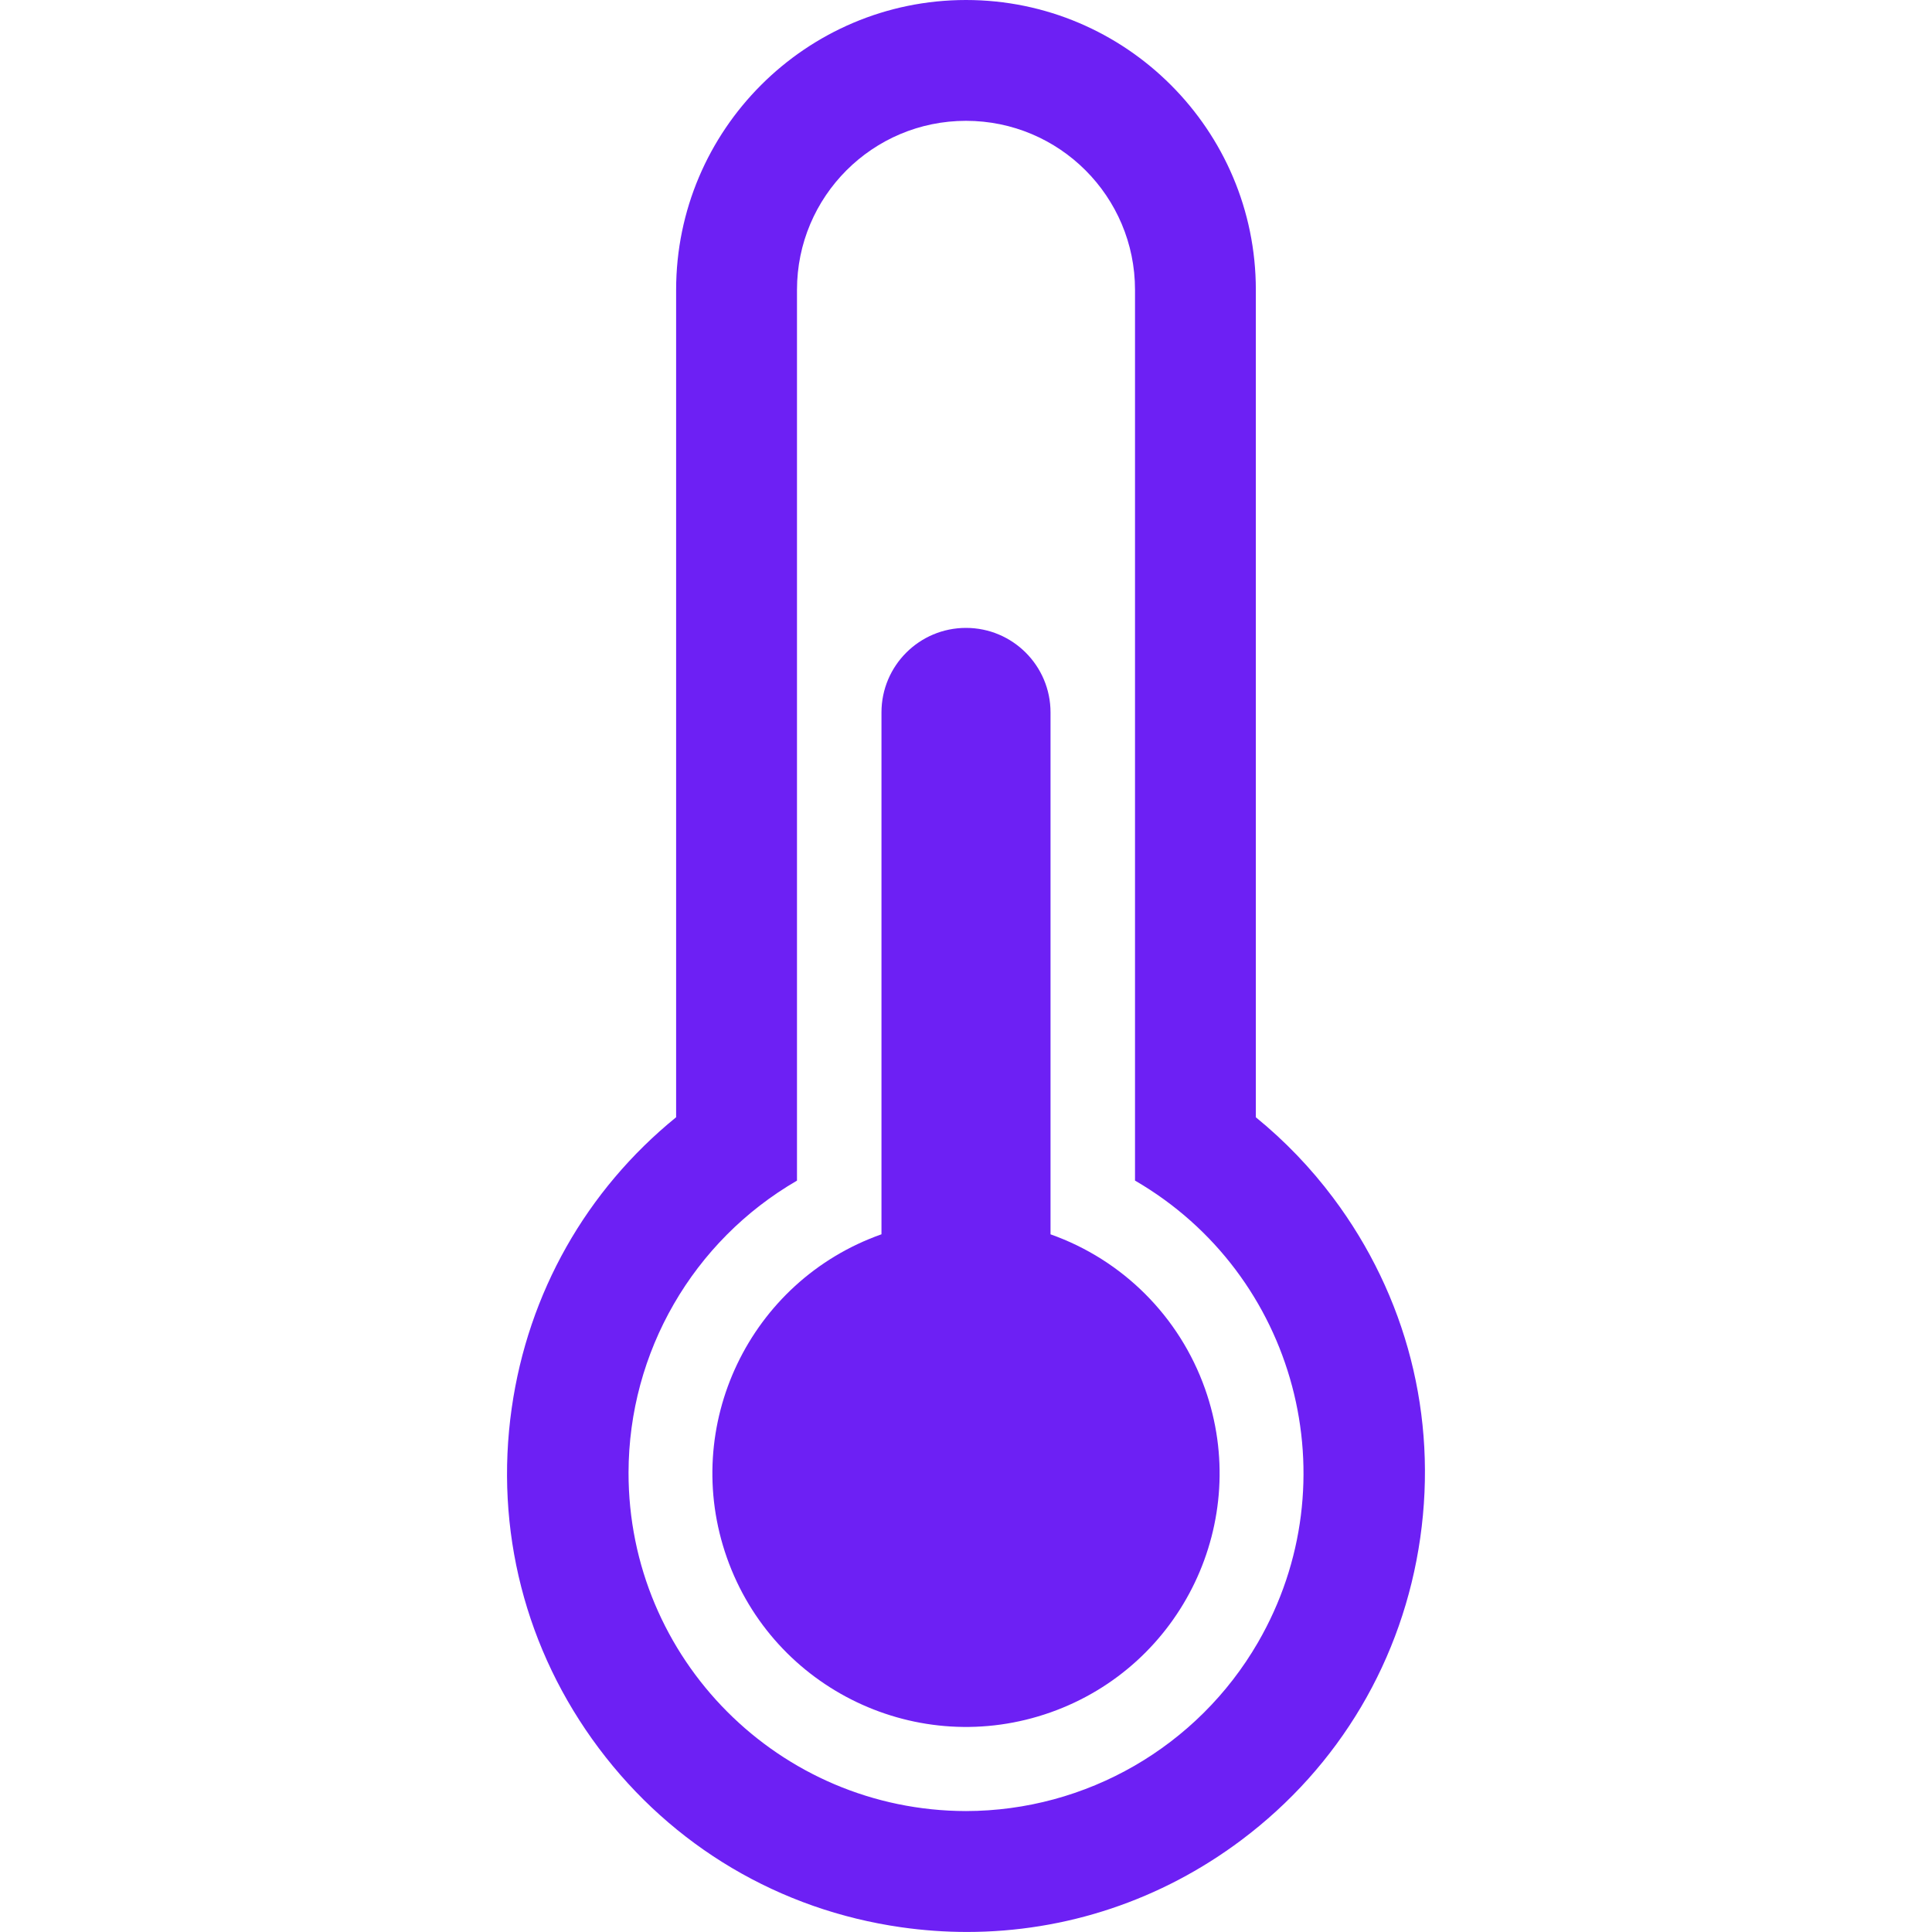 <?xml version="1.0" encoding="utf-8"?>
<!-- Generator: Adobe Illustrator 27.0.1, SVG Export Plug-In . SVG Version: 6.00 Build 0)  -->
<svg version="1.1" xmlns="http://www.w3.org/2000/svg" xmlns:xlink="http://www.w3.org/1999/xlink" x="0px" y="0px"
	 viewBox="0 0 512 512" style="enable-background:new 0 0 512 512;" xml:space="preserve">
<g id="ICONOS">
	<g>
		<path style="fill:#6D20F4;" d="M278.4,188.8c0-12.37-10.03-22.4-22.4-22.4c-12.37,0-22.4,10.03-22.4,22.4v138.3
			c-34.98,12.37-53.32,50.76-40.95,85.75c12.37,34.99,50.76,53.32,85.75,40.95c34.98-12.37,53.32-50.76,40.95-85.74
			c-6.77-19.14-21.82-34.19-40.95-40.95V188.8z"/>
		<path style="fill:#6D20F4;" d="M353.28,317.4c-5.93-7.91-12.8-15.06-20.47-21.31V76.81C332.82,34.46,298.36,0,256,0
			s-76.82,34.46-76.82,76.81v219.27c-23.8,19.35-39.21,46.54-43.57,77.08c-4.59,32.16,3.61,64.18,23.1,90.16
			c19.49,25.99,47.93,42.83,80.09,47.42c5.83,0.83,11.66,1.25,17.45,1.25c26.12,0,51.44-8.39,72.71-24.34
			c25.99-19.49,42.83-47.93,47.42-80.09C380.98,375.41,372.77,343.39,353.28,317.4z M333.34,435.32
			c-16,27.58-45.45,44.58-77.34,44.63c-49.48-0.09-89.51-40.27-89.43-89.74c0.06-31.88,17.06-61.34,44.64-77.33V76.81
			c0-24.74,20.05-44.79,44.79-44.79s44.79,20.05,44.79,44.79v236.06C343.59,337.7,358.16,392.52,333.34,435.32z"/>
	</g>
</g>
<g id="REGLAS_Y_TAMAÑOS">
</g>
</svg>
